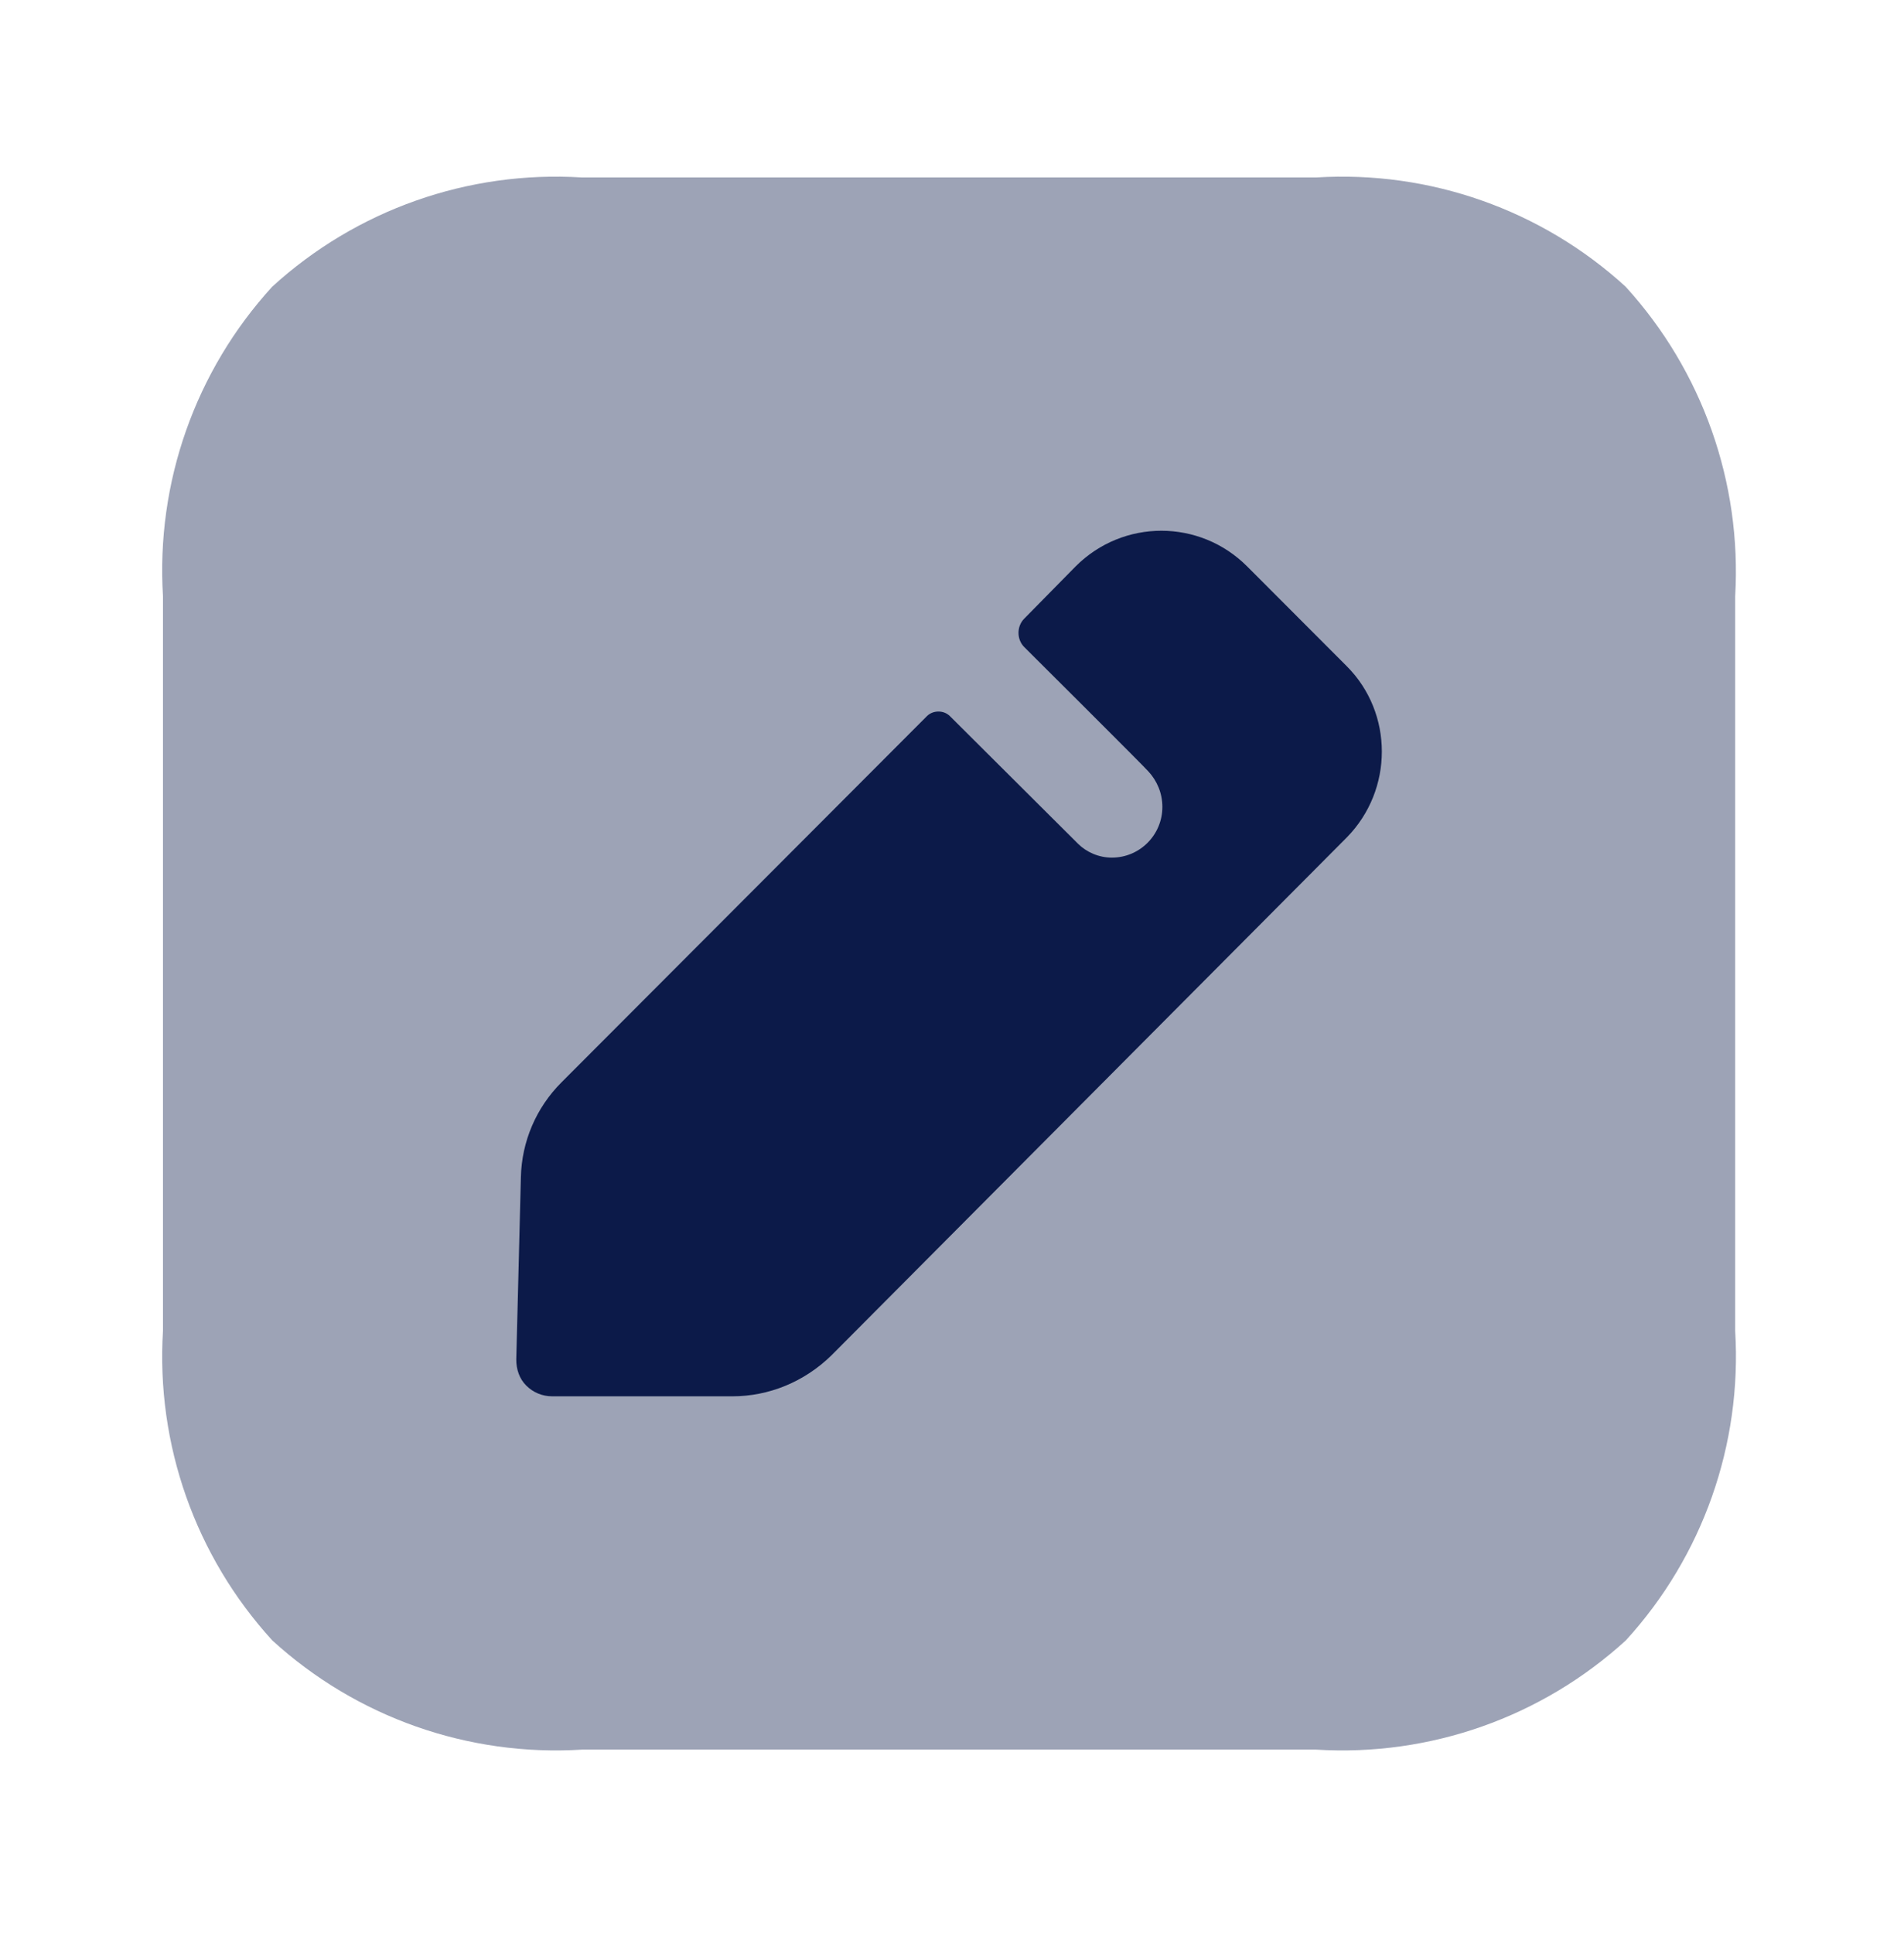 <svg width="65" height="66" viewBox="0 0 65 66" fill="none" xmlns="http://www.w3.org/2000/svg">
<path opacity="0.4" d="M44.929 59.728H19.868C15.982 59.97 12.166 58.623 9.294 55.998C6.67 53.124 5.323 49.308 5.564 45.425V20.361C5.323 16.478 6.667 12.662 9.292 9.788C12.166 7.163 15.982 5.816 19.868 6.058H44.929C48.81 5.816 52.623 7.16 55.495 9.785C58.116 12.662 59.466 16.475 59.236 20.361V45.425C59.474 49.308 58.13 53.124 55.505 55.998C52.631 58.623 48.815 59.97 44.929 59.728Z" fill="#0C1A49"/>
<path d="M45.978 28.588L28.375 46.278C27.459 47.169 26.256 47.667 25.001 47.667H18.854C18.514 47.667 18.2 47.536 17.965 47.3C17.73 47.065 17.625 46.75 17.625 46.41L17.782 40.198C17.808 38.967 18.305 37.813 19.168 36.949L31.644 24.447C31.854 24.238 32.22 24.238 32.429 24.447L36.805 28.806C37.093 29.091 37.511 29.277 37.956 29.277C38.923 29.277 39.682 28.491 39.682 27.548C39.682 27.076 39.499 26.657 39.211 26.342C39.133 26.237 34.966 22.089 34.966 22.089C34.705 21.827 34.705 21.381 34.966 21.119L36.719 19.337C38.34 17.712 40.956 17.712 42.577 19.337L45.978 22.744C47.573 24.343 47.573 26.963 45.978 28.588Z" fill="#0C1A49"/>
</svg>
